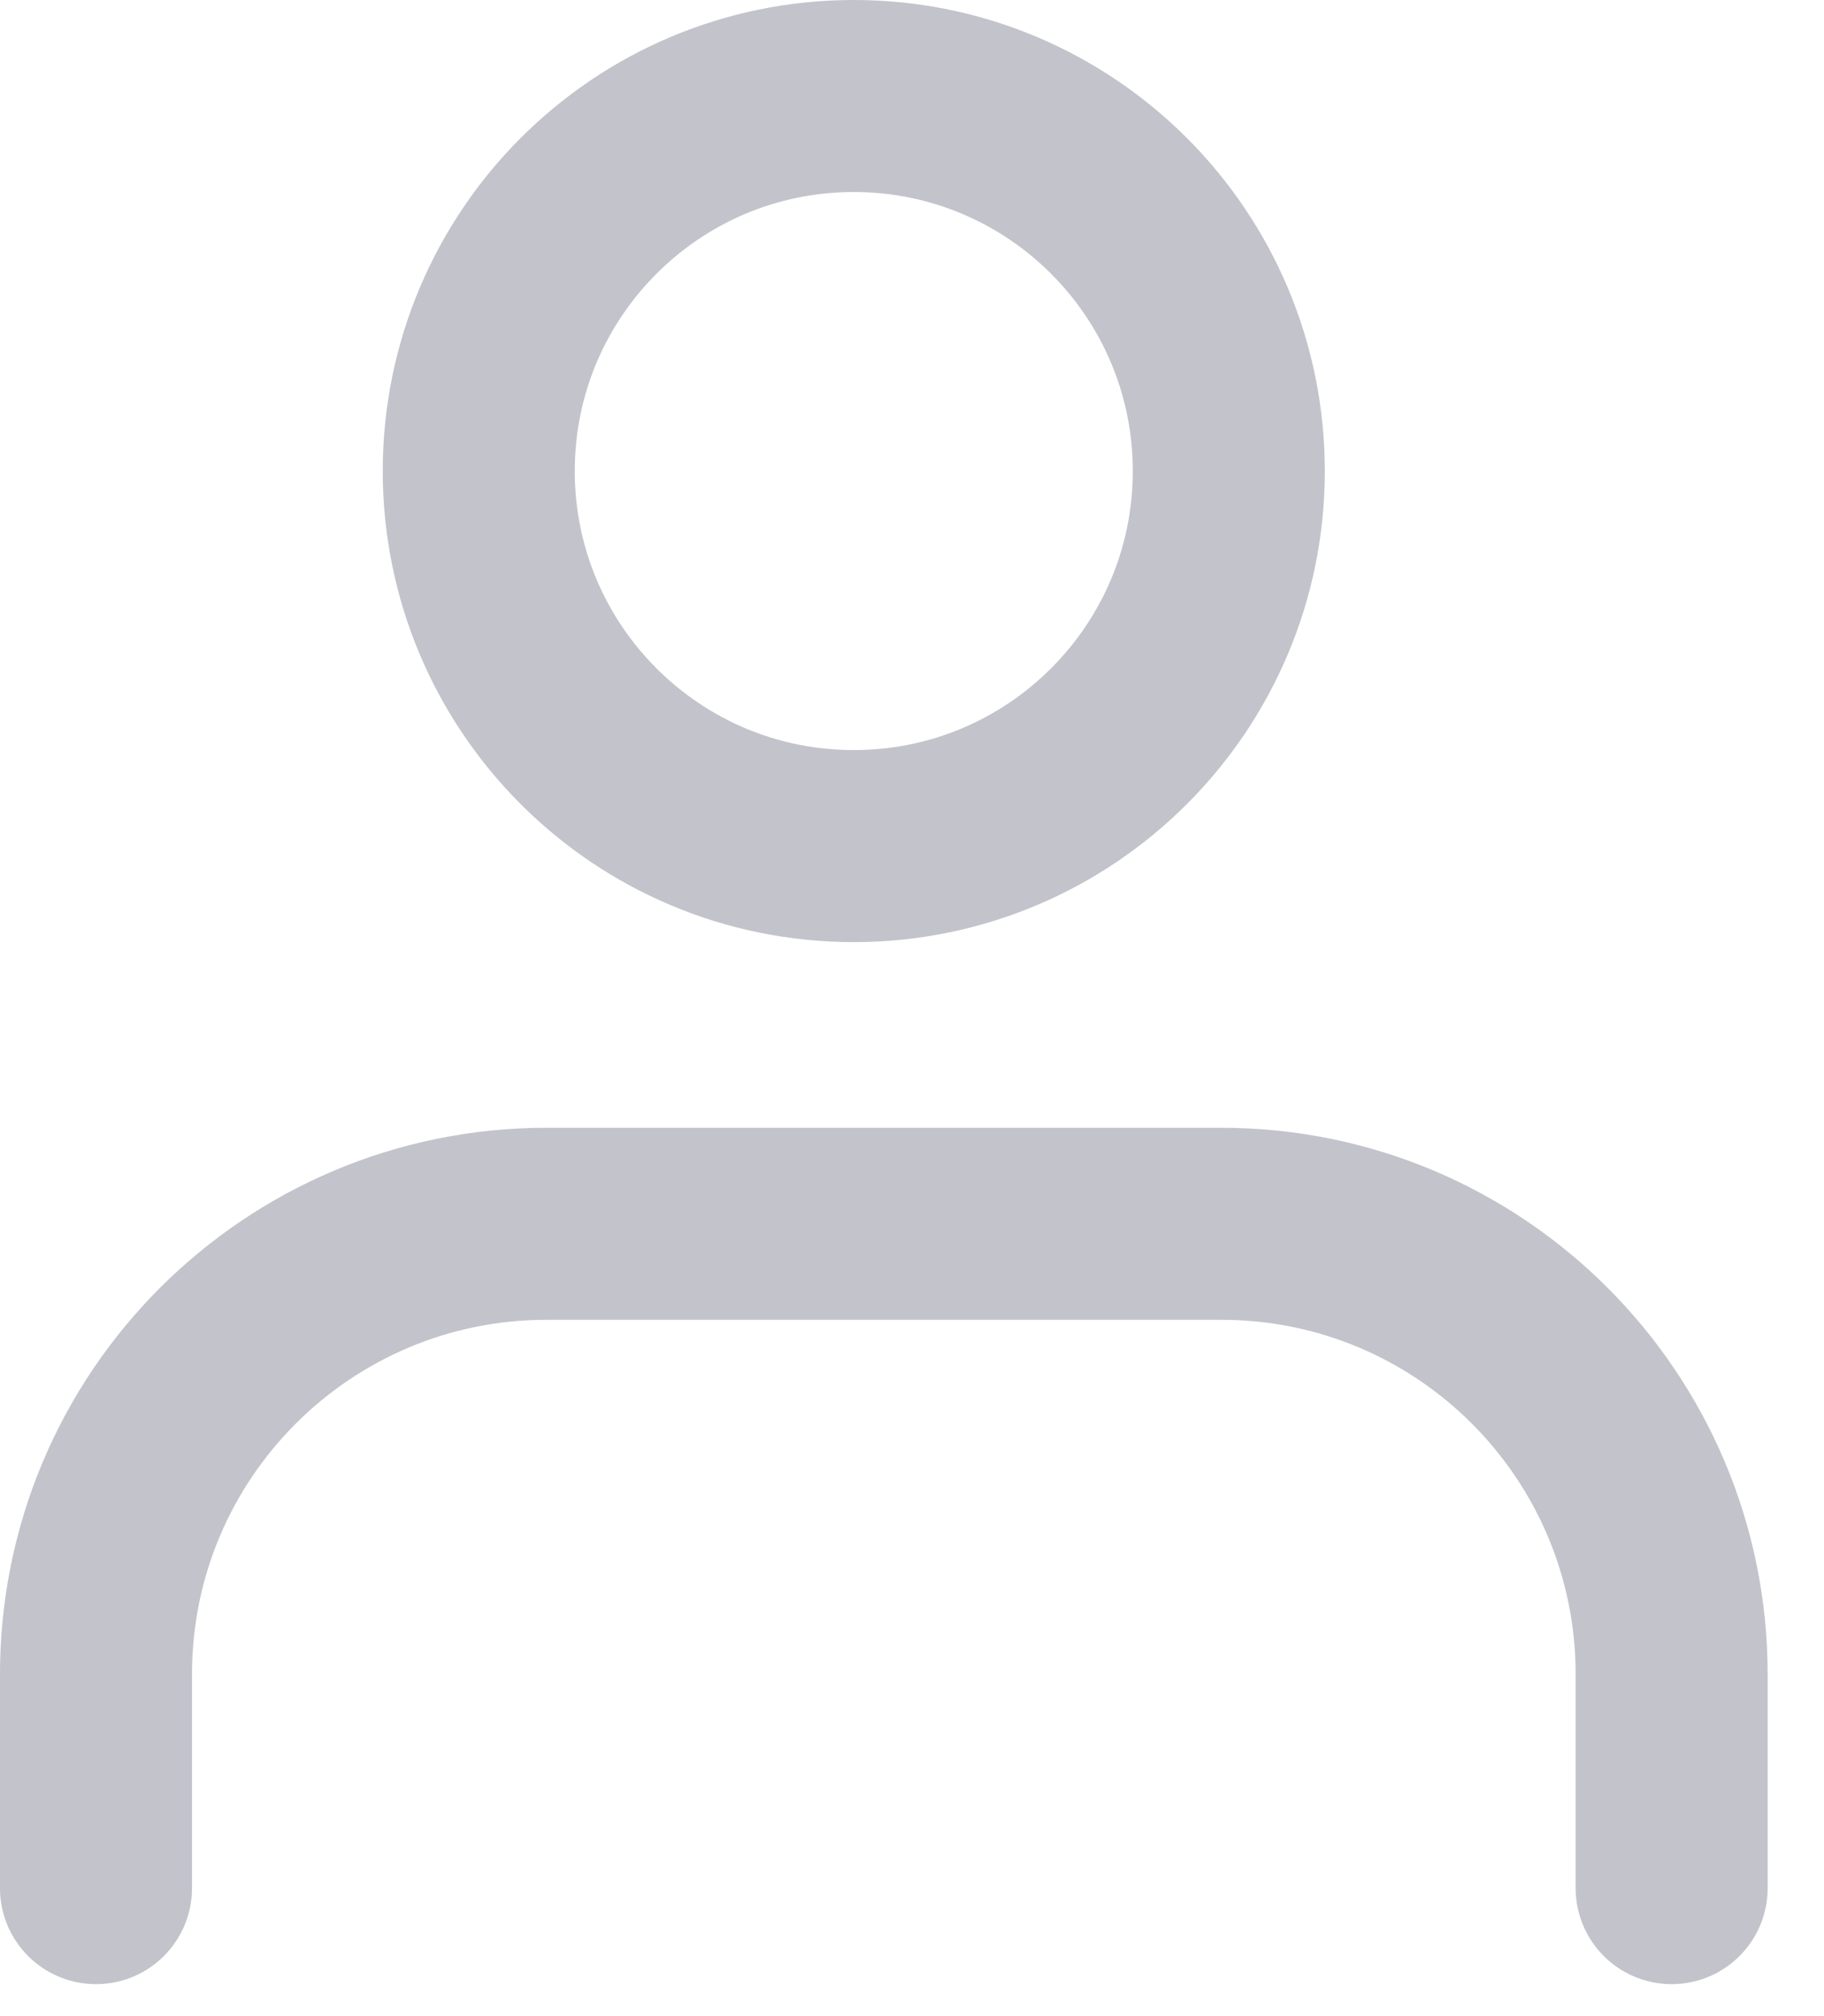 <svg width="19" height="21" viewBox="0 0 19 21" fill="none" xmlns="http://www.w3.org/2000/svg">
<path d="M8.893 8.813C11.051 8.813 12.8 7.064 12.8 4.907C12.8 2.749 11.051 1 8.893 1C6.736 1 4.987 2.749 4.987 4.907C4.987 7.064 6.736 8.813 8.893 8.813Z" stroke="#C2C3CB" stroke-width="2" stroke-linecap="round" stroke-linejoin="round"/>
<path d="M1 19.667V17.44C1 14.84 3.107 12.747 5.693 12.747H12.72C15.32 12.747 17.413 14.854 17.413 17.44V19.667" stroke="#C2C3CB" stroke-width="2" stroke-linecap="round" stroke-linejoin="round"/>
</svg>
